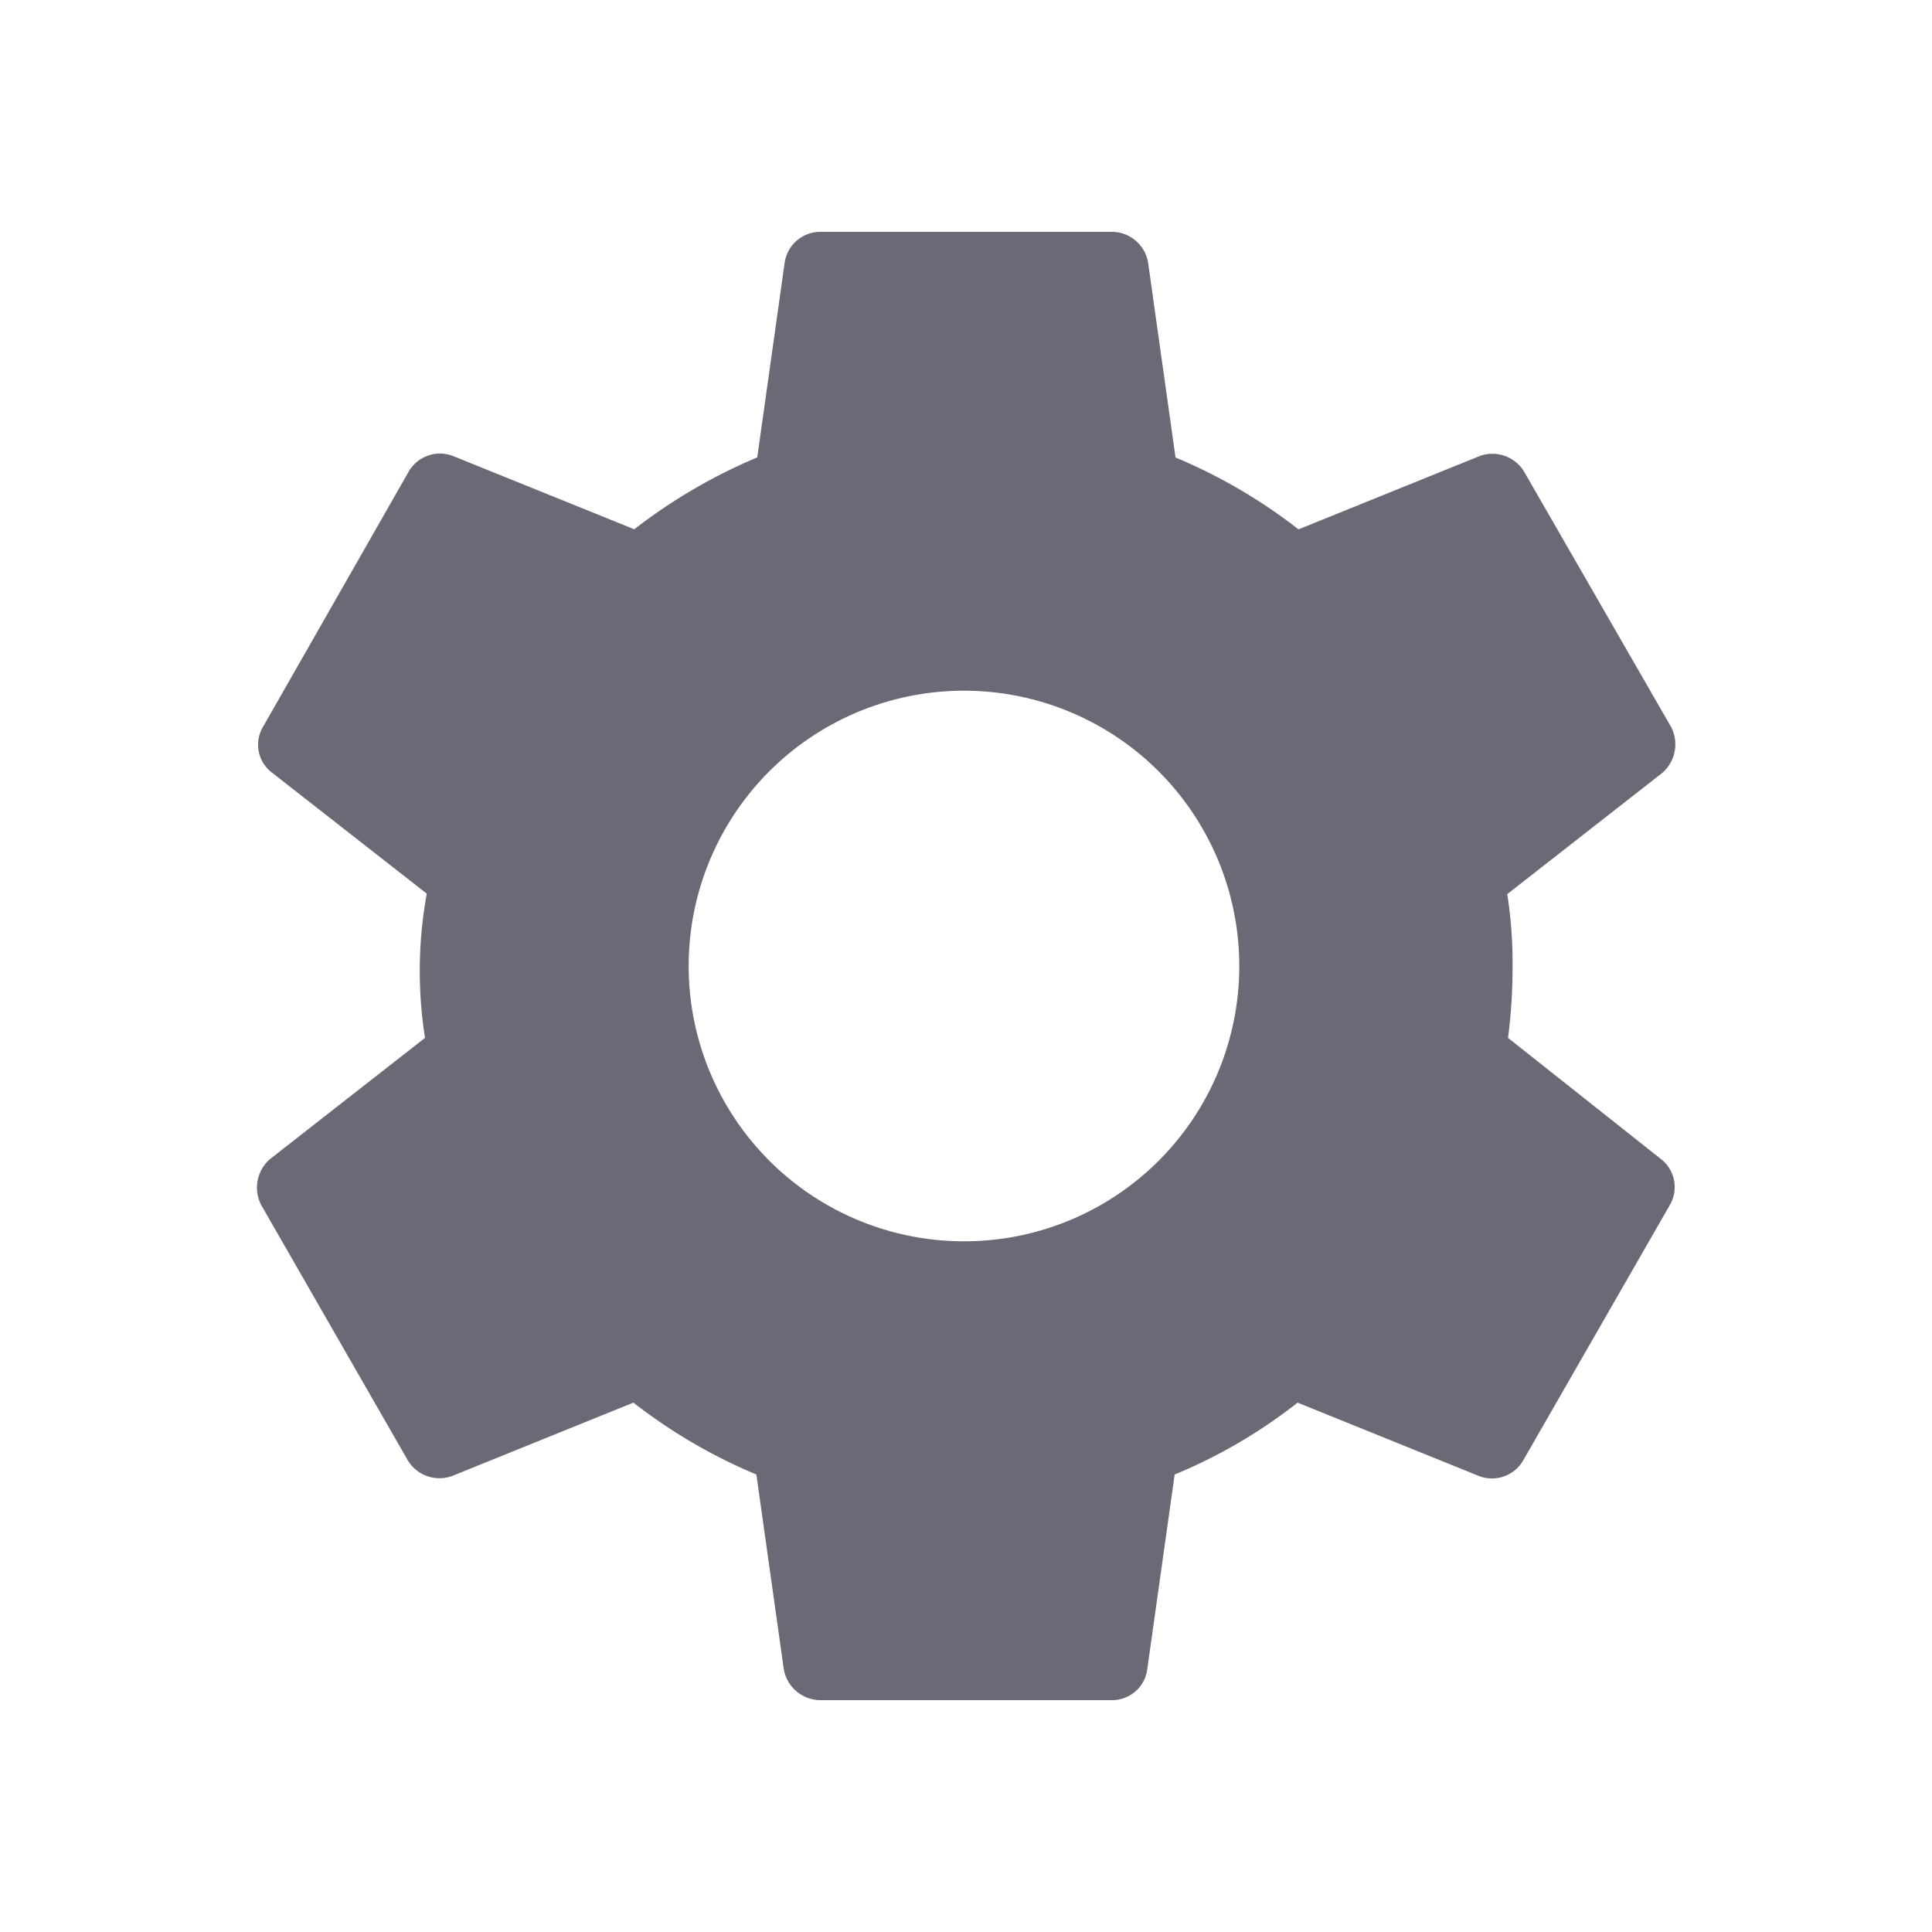 <svg id="settings-24px_2_" data-name="settings-24px (2)" xmlns="http://www.w3.org/2000/svg" width="20" height="20" viewBox="0 0 20 20">
  <path id="Path_109" data-name="Path 109" d="M0,0H20V20H0Z" fill="none"/>
  <path id="Path_110" data-name="Path 110" d="M15.611,10.744A5.642,5.642,0,0,0,15.658,10a4.607,4.607,0,0,0-.055-.744l1.6-1.251a.39.39,0,0,0,.094-.483L15.784,4.894a.383.383,0,0,0-.464-.174l-1.878.76a5.542,5.542,0,0,0-1.273-.744l-.283-2.011a.381.381,0,0,0-.377-.325H8.491a.373.373,0,0,0-.369.325L7.839,4.735a5.664,5.664,0,0,0-1.273.744L4.688,4.72a.374.374,0,0,0-.464.174l-1.5,2.628A.362.362,0,0,0,2.818,8l1.6,1.251A4.437,4.437,0,0,0,4.4,10.744L2.8,11.995a.39.39,0,0,0-.094.483l1.509,2.628a.383.383,0,0,0,.464.174l1.878-.76a5.542,5.542,0,0,0,1.273.744l.283,2.011a.387.387,0,0,0,.377.325h3.018a.367.367,0,0,0,.369-.325l.283-2.011a5.38,5.38,0,0,0,1.273-.744l1.878.76a.374.374,0,0,0,.464-.174l1.509-2.628a.368.368,0,0,0-.094-.483ZM10,12.85A2.85,2.85,0,1,1,12.829,10,2.848,2.848,0,0,1,10,12.85Z" transform="translate(0 0)" fill="#6a6975"/>
</svg>
